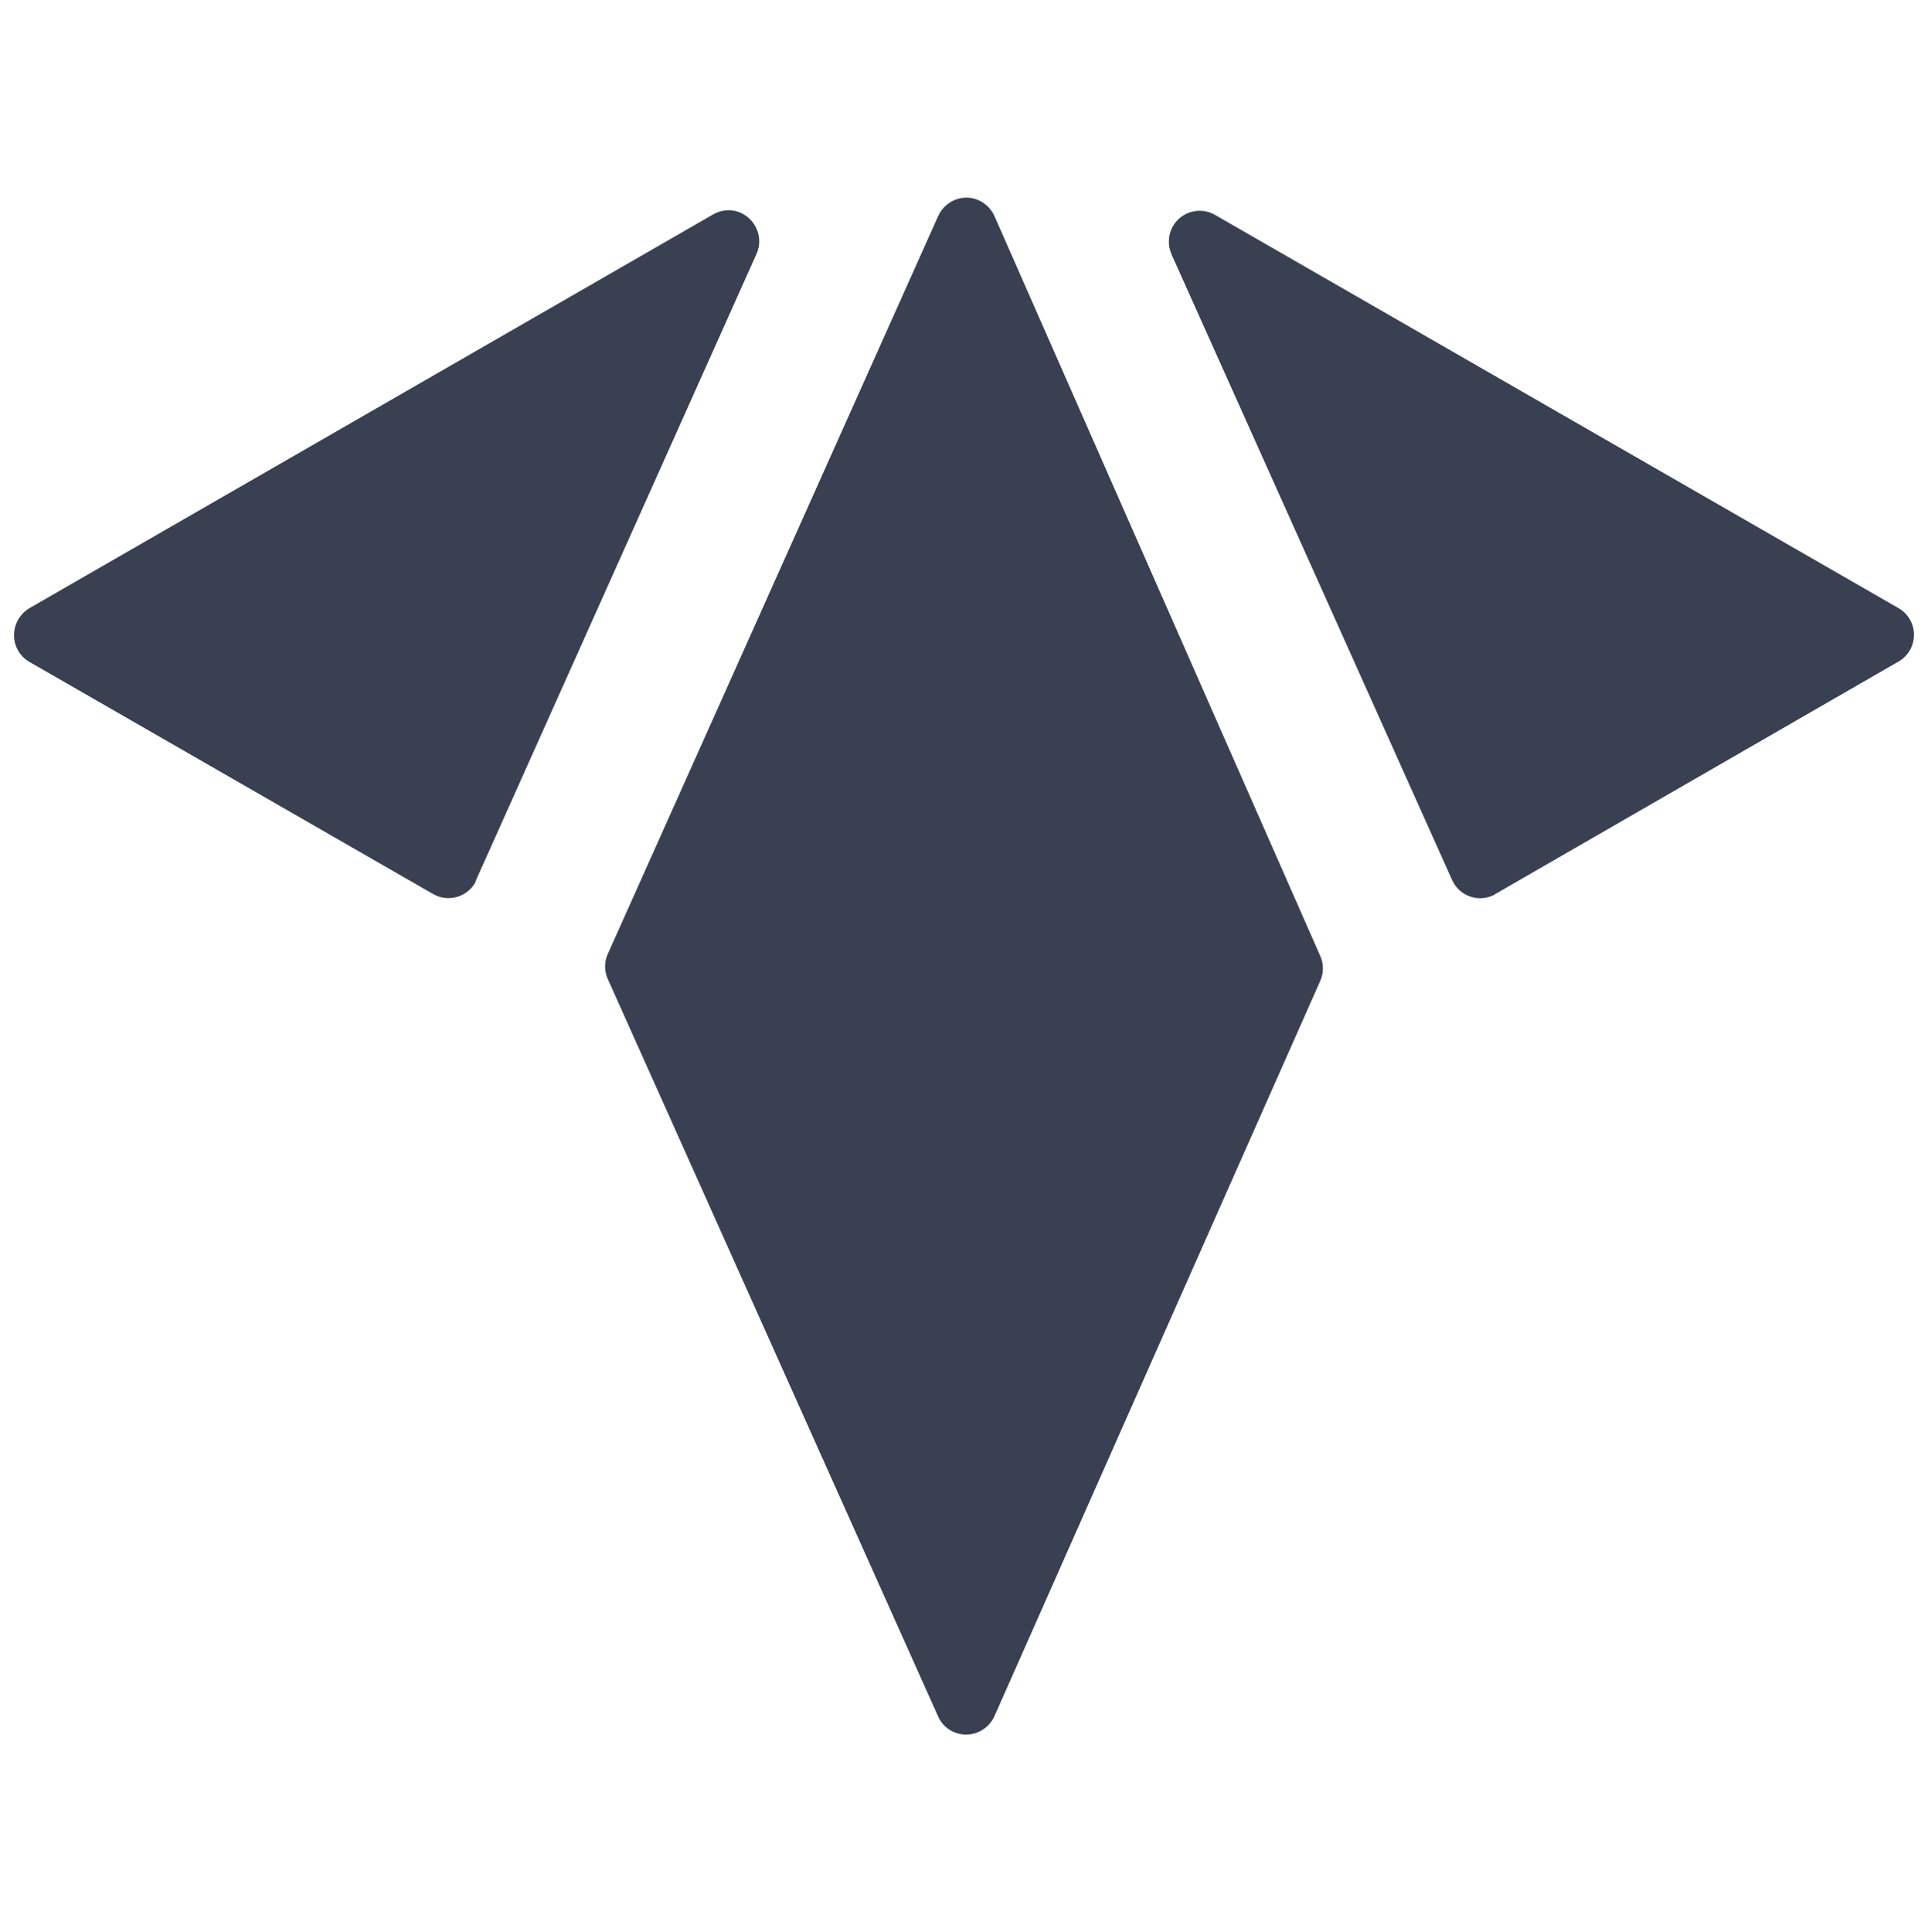 <svg width="500" height="501" viewBox="0 0 500 501" fill="none" xmlns="http://www.w3.org/2000/svg">
<path d="M492.4 157.727L315.1 55.727C311.3 53.527 306.4 54.827 304.2 58.627C302.9 60.827 302.8 63.527 303.8 65.927L376.6 228.227C378.4 232.227 383.1 234.027 387.1 232.227C387.3 232.127 387.6 232.027 387.8 231.827L492.4 171.527C496.2 169.327 497.5 164.427 495.3 160.627C494.6 159.427 493.6 158.427 492.4 157.727Z" fill="#384051"/>
<path d="M123.5 228.127L196.2 65.827C198 61.827 196.2 57.127 192.2 55.227C189.9 54.127 187.1 54.327 184.9 55.627L7.6 157.727C3.8 160.027 2.5 164.927 4.7 168.727C5.4 169.927 6.4 170.927 7.6 171.627L112.3 231.827C116.1 234.027 121 232.727 123.2 228.927C123.3 228.627 123.4 228.427 123.5 228.127Z" fill="#384051"/>
<path d="M243.3 445.127L157.6 253.827C156.7 251.827 156.7 249.427 157.6 247.427L243.3 56.027C245.1 52.027 249.8 50.127 253.8 51.927C255.6 52.727 257.1 54.227 257.9 56.027L342.4 247.927C343.3 249.927 343.3 252.327 342.4 254.327L257.9 445.027C256.1 449.027 251.4 450.927 247.3 449.127C245.5 448.327 244.1 446.927 243.3 445.127Z" fill="#384051"/>
</svg>
